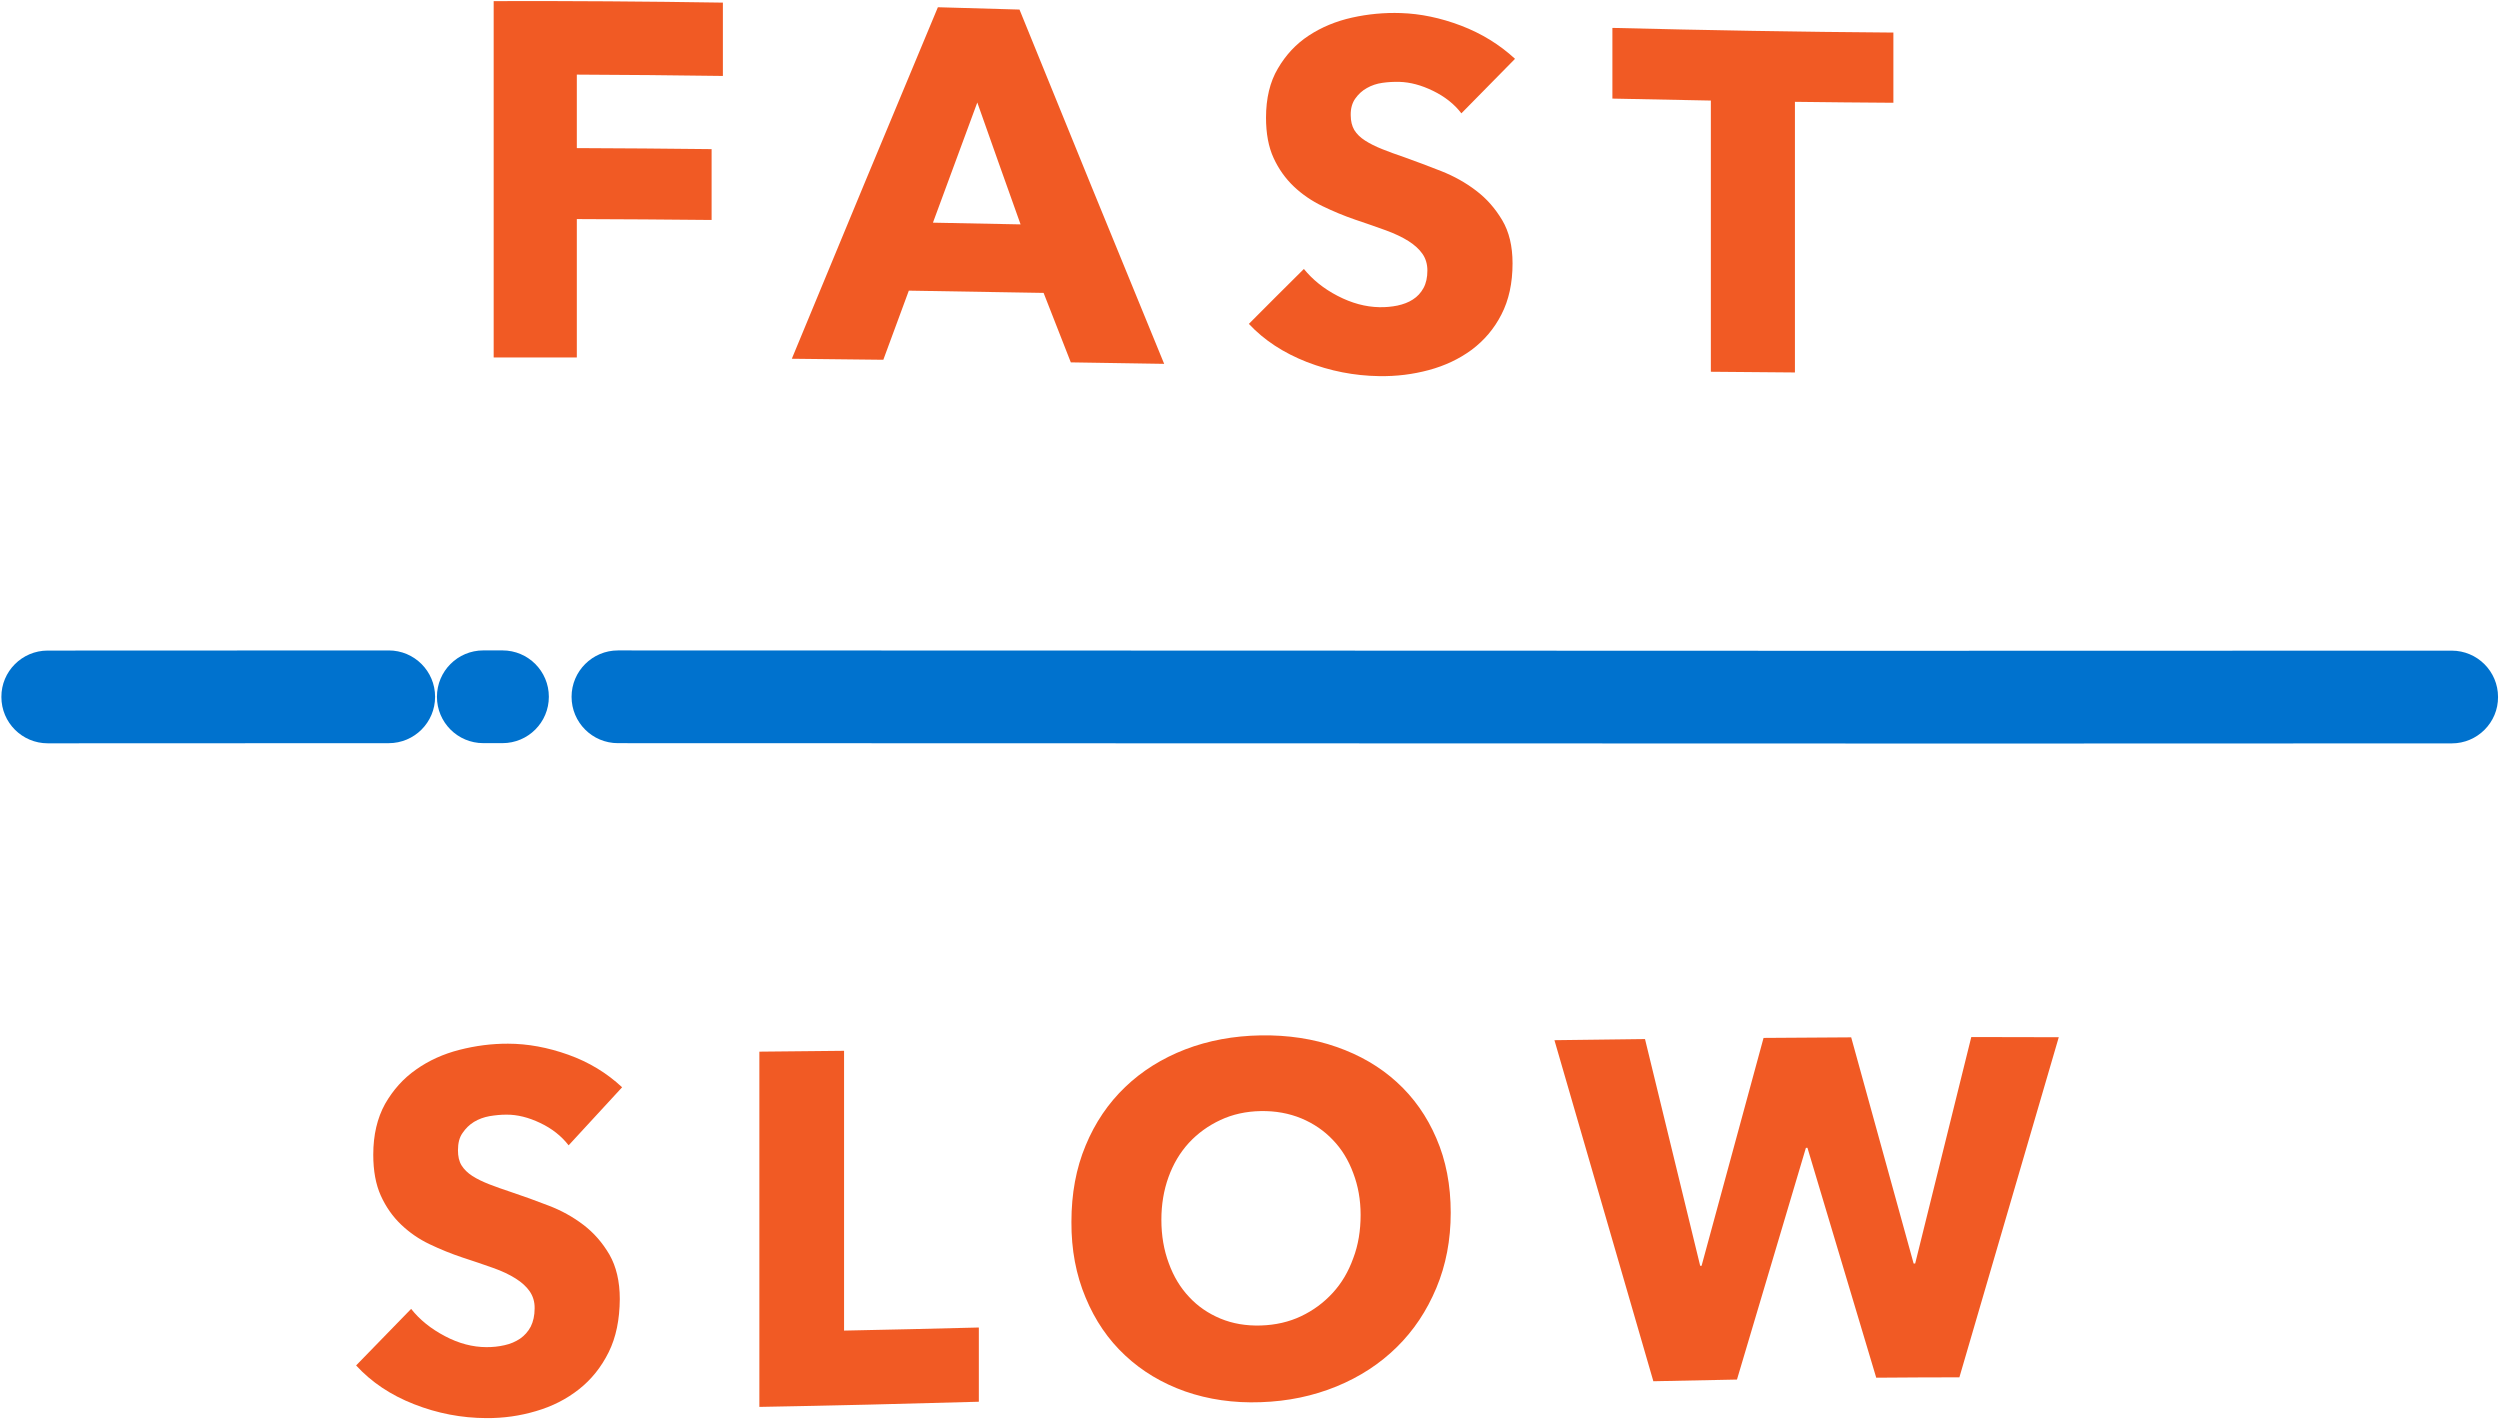 <?xml version="1.0" encoding="UTF-8" standalone="no"?>
<!DOCTYPE svg PUBLIC "-//W3C//DTD SVG 1.1//EN" "http://www.w3.org/Graphics/SVG/1.1/DTD/svg11.dtd">
<svg width="100%" height="100%" viewBox="0 0 674 383" version="1.1" xmlns="http://www.w3.org/2000/svg" xmlns:xlink="http://www.w3.org/1999/xlink" xml:space="preserve" xmlns:serif="http://www.serif.com/" style="fill-rule:evenodd;clip-rule:evenodd;stroke-linejoin:round;stroke-miterlimit:2;">
    <g transform="matrix(4.167,0,0,4.167,-4685.5,-3486.03)">
        <path d="M1161.75,841.408L1161.75,846.162C1164.65,846.172 1167.56,846.195 1170.47,846.229L1170.47,850.812C1167.56,850.783 1164.65,850.763 1161.75,850.754L1161.75,859.707C1159.95,859.704 1158.16,859.704 1156.37,859.707L1156.37,836.652C1161.31,836.636 1166.26,836.673 1171.2,836.75L1171.2,841.494C1168.05,841.451 1164.9,841.42 1161.75,841.408" style="fill:rgb(241,90,36);fill-rule:nonzero;"/>
    </g>
    <g transform="matrix(4.167,0,0,4.167,-4685.5,-3482.58)">
        <path d="M1187.66,842.383C1186.7,844.971 1185.75,847.562 1184.79,850.159C1186.68,850.195 1188.57,850.232 1190.46,850.27C1189.52,847.645 1188.59,845.016 1187.66,842.383M1193.71,859.197C1193.12,857.701 1192.54,856.203 1191.95,854.703C1189.05,854.651 1186.14,854.602 1183.23,854.557C1182.68,856.046 1182.13,857.536 1181.58,859.029C1179.6,859.005 1177.63,858.984 1175.66,858.963C1178.81,851.339 1181.96,843.754 1185.11,836.221C1186.87,836.269 1188.63,836.319 1190.39,836.371C1193.51,844.057 1196.63,851.7 1199.75,859.293C1197.74,859.261 1195.72,859.228 1193.71,859.197" style="fill:rgb(241,90,36);fill-rule:nonzero;"/>
    </g>
    <g transform="matrix(4.167,0,0,4.167,-4685.5,-3477.77)">
        <path d="M1218.98,841.931C1218.52,841.328 1217.9,840.843 1217.15,840.478C1216.39,840.106 1215.67,839.915 1214.97,839.895C1214.6,839.887 1214.24,839.904 1213.87,839.958C1213.5,840.008 1213.16,840.127 1212.87,840.292C1212.56,840.464 1212.32,840.687 1212.12,840.968C1211.92,841.245 1211.81,841.609 1211.82,842.052C1211.82,842.433 1211.9,842.751 1212.05,843.008C1212.21,843.269 1212.44,843.494 1212.75,843.693C1213.06,843.892 1213.43,844.077 1213.85,844.244C1214.27,844.415 1214.76,844.589 1215.29,844.771C1216.04,845.041 1216.85,845.342 1217.67,845.666C1218.5,845.994 1219.25,846.411 1219.93,846.931C1220.62,847.453 1221.17,848.088 1221.62,848.841C1222.07,849.597 1222.29,850.527 1222.29,851.638C1222.29,852.915 1222.05,854.019 1221.57,854.945C1221.1,855.87 1220.45,856.626 1219.65,857.227C1218.84,857.824 1217.91,858.261 1216.88,858.539C1215.83,858.822 1214.77,858.951 1213.66,858.933C1212.05,858.911 1210.49,858.603 1208.98,858.019C1207.48,857.431 1206.22,856.613 1205.23,855.553C1206.41,854.365 1207.6,853.181 1208.79,851.999C1209.35,852.687 1210.06,853.268 1210.97,853.74C1211.88,854.214 1212.78,854.454 1213.66,854.472C1214.07,854.482 1214.46,854.445 1214.84,854.369C1215.21,854.288 1215.56,854.163 1215.84,853.976C1216.13,853.792 1216.36,853.544 1216.53,853.232C1216.7,852.922 1216.78,852.54 1216.78,852.099C1216.78,851.682 1216.67,851.32 1216.46,851.02C1216.25,850.719 1215.95,850.445 1215.56,850.196C1215.16,849.945 1214.67,849.71 1214.09,849.499C1213.5,849.287 1212.85,849.056 1212.1,848.806C1211.38,848.559 1210.68,848.267 1209.99,847.933C1209.3,847.6 1208.68,847.177 1208.14,846.665C1207.6,846.15 1207.16,845.538 1206.83,844.82C1206.5,844.105 1206.34,843.231 1206.34,842.215C1206.34,840.968 1206.59,839.898 1207.11,839.026C1207.62,838.154 1208.28,837.44 1209.11,836.897C1209.94,836.353 1210.87,835.968 1211.91,835.736C1212.95,835.505 1214,835.408 1215.06,835.443C1216.33,835.483 1217.63,835.752 1218.96,836.258C1220.28,836.762 1221.45,837.48 1222.45,838.404C1221.29,839.577 1220.13,840.753 1218.98,841.931" style="fill:rgb(241,90,36);fill-rule:nonzero;"/>
    </g>
    <g transform="matrix(4.167,0,0,4.167,-4685.5,-3474.69)">
        <path d="M1240.56,840.447L1240.56,857.957C1238.74,857.943 1236.93,857.928 1235.12,857.911L1235.12,840.365C1232.99,840.327 1230.87,840.286 1228.75,840.238L1228.75,835.664C1234.81,835.814 1240.87,835.924 1246.93,835.966L1246.93,840.508C1244.8,840.494 1242.68,840.474 1240.56,840.447" style="fill:rgb(241,90,36);fill-rule:nonzero;"/>
    </g>
    <g transform="matrix(4.167,0,0,4.167,-4685.5,-2918.87)">
        <path d="M1161.22,774.574C1160.75,773.969 1160.14,773.486 1159.38,773.127C1158.63,772.769 1157.9,772.584 1157.2,772.59C1156.84,772.588 1156.48,772.625 1156.11,772.685C1155.74,772.751 1155.4,772.876 1155.1,773.056C1154.8,773.24 1154.56,773.478 1154.36,773.771C1154.15,774.062 1154.06,774.435 1154.06,774.893C1154.06,775.286 1154.13,775.607 1154.29,775.87C1154.45,776.129 1154.69,776.362 1154.99,776.556C1155.3,776.756 1155.67,776.931 1156.09,777.097C1156.51,777.258 1156.99,777.431 1157.52,777.605C1158.29,777.862 1159.09,778.151 1159.91,778.469C1160.74,778.783 1161.49,779.197 1162.17,779.715C1162.85,780.231 1163.41,780.875 1163.86,781.645C1164.3,782.414 1164.53,783.375 1164.53,784.521C1164.52,785.844 1164.29,786.993 1163.81,787.961C1163.33,788.927 1162.69,789.728 1161.88,790.364C1161.08,790.995 1160.16,791.464 1159.11,791.77C1158.07,792.08 1157,792.23 1155.9,792.222C1154.29,792.217 1152.73,791.917 1151.22,791.323C1149.71,790.734 1148.46,789.896 1147.47,788.815C1148.65,787.599 1149.84,786.381 1151.03,785.156C1151.58,785.855 1152.31,786.443 1153.21,786.916C1154.11,787.393 1155.01,787.629 1155.9,787.631C1156.3,787.633 1156.69,787.595 1157.08,787.504C1157.46,787.422 1157.79,787.275 1158.08,787.082C1158.36,786.887 1158.6,786.626 1158.77,786.301C1158.93,785.979 1159.02,785.584 1159.02,785.128C1159.03,784.695 1158.91,784.326 1158.7,784.02C1158.49,783.717 1158.19,783.441 1157.79,783.19C1157.4,782.943 1156.91,782.707 1156.33,782.504C1155.74,782.293 1155.08,782.07 1154.34,781.828C1153.62,781.588 1152.91,781.299 1152.22,780.969C1151.53,780.64 1150.92,780.217 1150.38,779.701C1149.84,779.187 1149.4,778.56 1149.07,777.834C1148.74,777.102 1148.58,776.22 1148.58,775.178C1148.58,773.898 1148.84,772.81 1149.34,771.901C1149.86,770.993 1150.52,770.251 1151.35,769.671C1152.17,769.09 1153.11,768.664 1154.15,768.398C1155.19,768.131 1156.24,767.994 1157.3,767.998C1158.57,768 1159.87,768.238 1161.2,768.713C1162.53,769.189 1163.69,769.892 1164.68,770.818C1163.53,772.072 1162.37,773.322 1161.22,774.574" style="fill:rgb(241,90,36);fill-rule:nonzero;"/>
    </g>
    <g transform="matrix(4.167,0,0,4.167,-4685.5,-2919.98)">
        <path d="M1173.56,791.764L1173.56,768.78C1175.39,768.764 1177.21,768.744 1179.04,768.725L1179.04,786.827C1181.95,786.769 1184.85,786.702 1187.76,786.627L1187.76,791.43C1183.03,791.565 1178.3,791.68 1173.56,791.764" style="fill:rgb(241,90,36);fill-rule:nonzero;"/>
    </g>
    <g transform="matrix(4.167,0,0,4.167,-4685.5,-2925.26)">
        <path d="M1212.46,780.607C1212.46,779.635 1212.3,778.732 1211.98,777.896C1211.67,777.056 1211.23,776.341 1210.66,775.753C1210.1,775.162 1209.42,774.697 1208.63,774.366C1207.83,774.035 1206.95,773.875 1206,773.892C1205.05,773.908 1204.17,774.103 1203.39,774.47C1202.61,774.832 1201.92,775.331 1201.35,775.947C1200.78,776.568 1200.34,777.308 1200.03,778.164C1199.72,779.025 1199.57,779.943 1199.57,780.923C1199.57,781.951 1199.73,782.882 1200.05,783.738C1200.36,784.592 1200.8,785.323 1201.37,785.923C1201.93,786.527 1202.6,786.985 1203.39,787.316C1204.18,787.644 1205.05,787.793 1206,787.764C1206.95,787.736 1207.83,787.535 1208.61,787.163C1209.4,786.787 1210.07,786.291 1210.65,785.66C1211.23,785.032 1211.67,784.284 1211.98,783.421C1212.31,782.56 1212.46,781.618 1212.46,780.607M1218.29,780.471C1218.29,782.237 1217.98,783.855 1217.36,785.336C1216.74,786.814 1215.9,788.087 1214.8,789.165C1213.71,790.24 1212.41,791.087 1210.9,791.707C1209.39,792.325 1207.76,792.669 1206,792.726C1204.24,792.791 1202.61,792.551 1201.11,792.029C1199.62,791.502 1198.32,790.726 1197.23,789.705C1196.13,788.683 1195.28,787.435 1194.67,785.963C1194.05,784.492 1193.74,782.859 1193.75,781.061C1193.75,779.244 1194.05,777.595 1194.67,776.117C1195.28,774.638 1196.14,773.378 1197.23,772.334C1198.32,771.289 1199.62,770.48 1201.11,769.902C1202.61,769.325 1204.24,769.024 1206,768.994C1207.76,768.966 1209.4,769.214 1210.9,769.74C1212.41,770.266 1213.71,771.023 1214.8,772.017C1215.89,773.008 1216.75,774.222 1217.36,775.65C1217.98,777.076 1218.29,778.683 1218.29,780.471" style="fill:rgb(241,90,36);fill-rule:nonzero;"/>
    </g>
    <g transform="matrix(4.167,0,0,4.167,-4685.5,-2930.61)">
        <path d="M1251.2,792.401C1249.41,792.403 1247.61,792.411 1245.82,792.426C1244.34,787.469 1242.85,782.514 1241.37,777.553C1241.33,777.553 1241.3,777.554 1241.27,777.554C1239.78,782.542 1238.3,787.537 1236.81,792.546C1235.01,792.579 1233.2,792.614 1231.4,792.655C1229.27,785.323 1227.14,777.969 1225,770.589C1226.96,770.563 1228.91,770.538 1230.86,770.516C1232.05,775.415 1233.24,780.303 1234.43,785.188C1234.46,785.186 1234.49,785.186 1234.52,785.187C1235.86,780.261 1237.2,775.346 1238.53,770.442C1240.42,770.426 1242.31,770.413 1244.2,770.405C1245.55,775.284 1246.89,780.161 1248.24,785.039C1248.27,785.04 1248.3,785.038 1248.34,785.038C1249.55,780.15 1250.76,775.266 1251.97,770.385C1253.85,770.385 1255.74,770.389 1257.63,770.397C1255.49,777.73 1253.35,785.059 1251.2,792.401" style="fill:rgb(241,90,36);fill-rule:nonzero;"/>
    </g>
    <g transform="matrix(4.167,0,0,4.167,-4685.5,-3206.79)">
        <path d="M1252.12,817.674C1236.45,817.674 1220.79,817.668 1205.12,817.661C1191.55,817.656 1177.98,817.651 1164.41,817.65C1162.75,817.65 1161.41,816.306 1161.41,814.65C1161.41,812.992 1162.76,811.65 1164.41,811.65C1177.98,811.651 1191.55,811.656 1205.12,811.661C1231.1,811.673 1257.08,811.683 1283.05,811.664C1284.71,811.664 1286.05,813.006 1286.05,814.662C1286.06,816.319 1284.71,817.663 1283.06,817.664C1272.75,817.671 1262.43,817.674 1252.12,817.674" style="fill:rgb(0,114,206);fill-rule:nonzero;"/>
    </g>
    <g transform="matrix(4.167,0,0,4.167,-4685.5,-3206.9)">
        <path d="M1156.94,817.675L1155.7,817.675C1154.04,817.675 1152.7,816.332 1152.7,814.675C1152.7,813.018 1154.04,811.675 1155.7,811.675L1156.94,811.675C1158.6,811.675 1159.94,813.018 1159.94,814.675C1159.94,816.332 1158.6,817.675 1156.94,817.675" style="fill:rgb(0,114,206);fill-rule:nonzero;"/>
    </g>
    <g transform="matrix(4.167,0,0,4.167,-4685.5,-3206.85)">
        <path d="M1127.52,817.674C1125.86,817.674 1124.52,816.332 1124.52,814.676C1124.51,813.02 1125.86,811.675 1127.51,811.674C1134.87,811.668 1142.23,811.665 1149.58,811.665C1151.24,811.665 1152.58,813.008 1152.58,814.665C1152.58,816.322 1151.24,817.665 1149.58,817.665C1142.23,817.665 1134.87,817.668 1127.52,817.674Z" style="fill:rgb(0,114,206);fill-rule:nonzero;"/>
    </g>
</svg>
